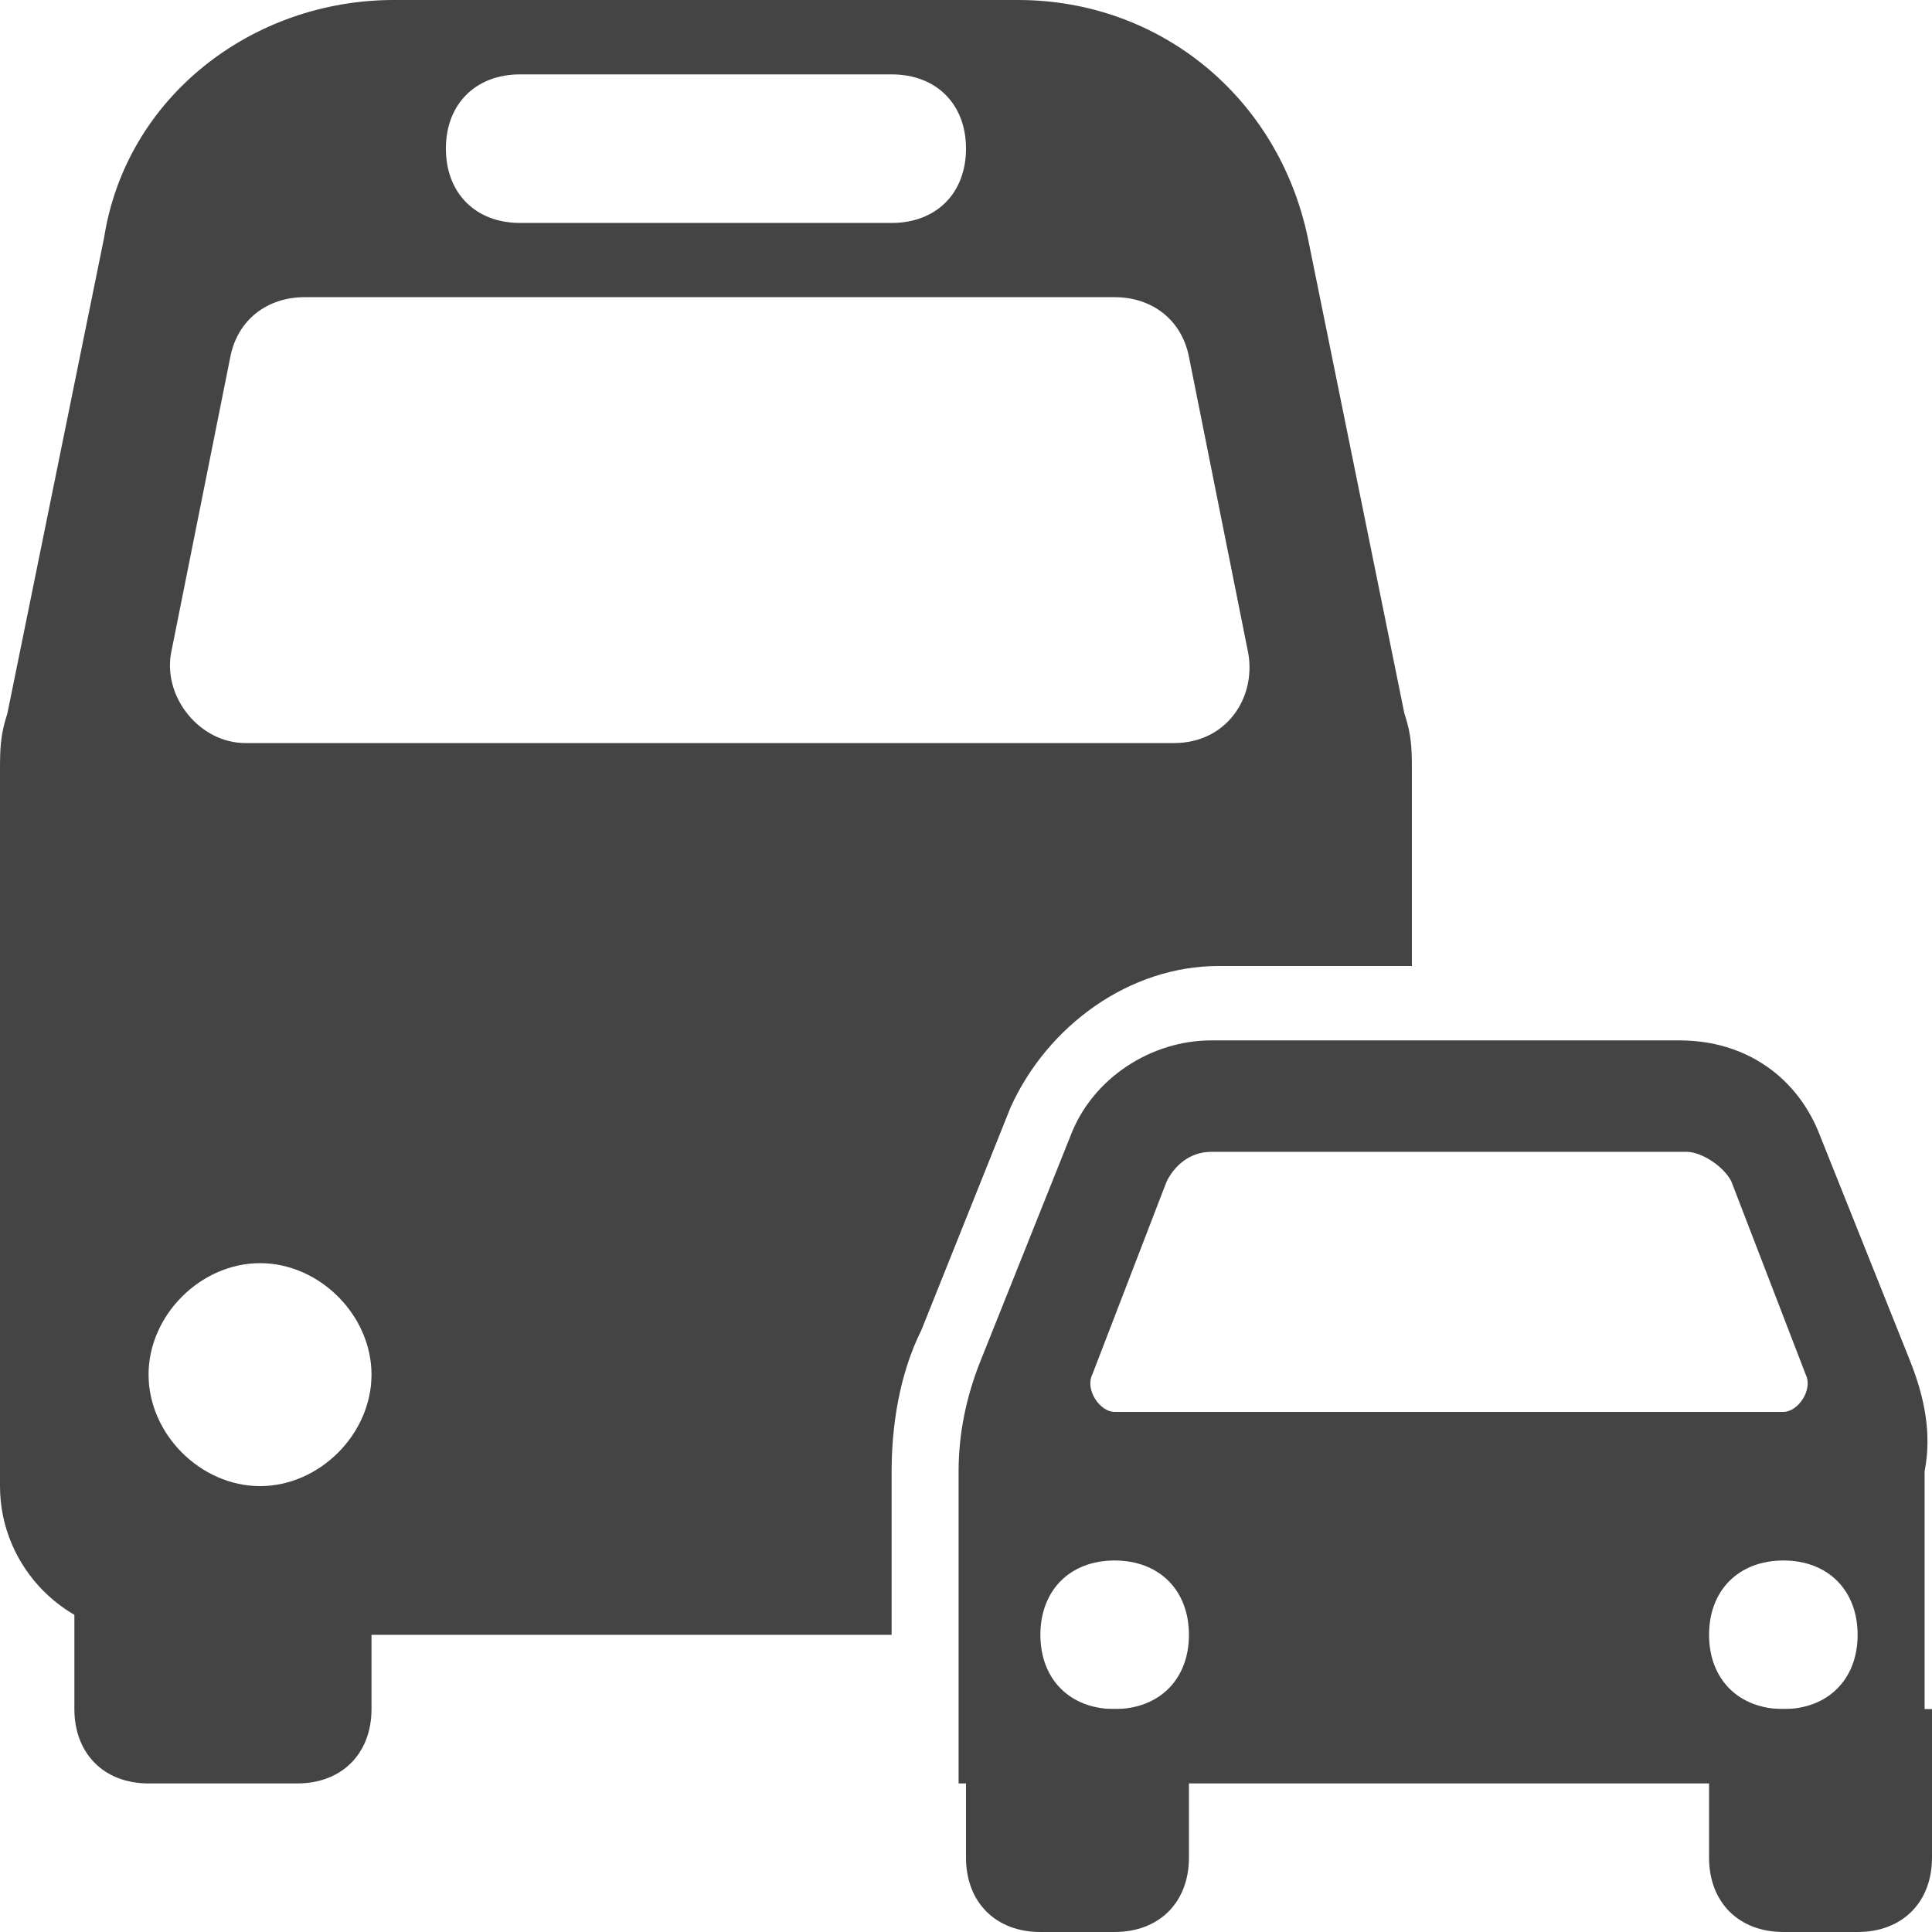 <?xml version="1.0" encoding="UTF-8"?>
<svg xmlns="http://www.w3.org/2000/svg" xmlns:xlink="http://www.w3.org/1999/xlink" width="48pt" height="48pt" viewBox="0 0 48 48" version="1.1">
<g id="surface1">
<path style=" stroke:none;fill-rule:nonzero;fill:#444;fill-opacity:1;" d="M 7.383 44.309 L 3.691 44.309 C 2.586 44.309 1.848 43.57 1.848 42.461 L 1.848 38.77 L 9.23 38.77 L 9.23 42.461 C 9.23 43.57 8.492 44.309 7.383 44.309 Z "/>
<path style=" stroke:none;fill-rule:nonzero;fill:#444;fill-opacity:1;" d="M 46.152 48 L 44.309 48 C 43.199 48 42.461 47.262 42.461 46.152 L 42.461 42.461 L 48 42.461 L 48 46.152 C 48 47.262 47.262 48 46.152 48 Z "/>
<path style=" stroke:none;fill-rule:nonzero;fill:#444;fill-opacity:1;" d="M 27.691 48 L 25.848 48 C 24.738 48 24 47.262 24 46.152 L 24 42.461 L 29.539 42.461 L 29.539 46.152 C 29.539 47.262 28.801 48 27.691 48 Z "/>
<path style=" stroke:none;fill-rule:nonzero;fill:#444;fill-opacity:1;" d="M 22.152 36.555 C 22.152 35.445 22.34 34.152 22.891 33.047 L 25.109 27.508 C 26.031 25.477 28.062 24 30.277 24 L 35.078 24 L 35.078 19.199 C 35.078 18.645 35.078 18.277 34.891 17.723 L 32.492 5.906 C 31.754 2.398 28.801 0 25.293 0 L 9.785 0 C 6.277 0 3.137 2.398 2.586 5.906 L 0.184 17.723 C 0 18.277 0 18.645 0 19.199 L 0 36.922 C 0 38.953 1.66 40.617 3.691 40.617 L 22.152 40.617 Z M 12.922 1.848 L 22.152 1.848 C 23.262 1.848 24 2.586 24 3.691 C 24 4.801 23.262 5.539 22.152 5.539 L 12.922 5.539 C 11.816 5.539 11.078 4.801 11.078 3.691 C 11.078 2.586 11.816 1.848 12.922 1.848 Z M 5.723 8.863 C 5.906 7.938 6.645 7.383 7.57 7.383 L 27.691 7.383 C 28.617 7.383 29.355 7.938 29.539 8.863 L 31.016 16.246 C 31.199 17.355 30.461 18.461 29.168 18.461 L 6.094 18.461 C 4.984 18.461 4.062 17.355 4.246 16.246 Z M 6.461 36.922 C 4.984 36.922 3.691 35.629 3.691 34.152 C 3.691 32.676 4.984 31.383 6.461 31.383 C 7.938 31.383 9.23 32.676 9.23 34.152 C 9.23 35.629 7.938 36.922 6.461 36.922 Z "/>
<path style=" stroke:none;fill-rule:nonzero;fill:#444;fill-opacity:1;" d="M 47.445 33.785 L 45.23 28.246 C 44.676 26.77 43.383 25.848 41.723 25.848 L 30.094 25.848 C 28.617 25.848 27.137 26.77 26.586 28.246 L 24.371 33.785 C 24 34.707 23.816 35.629 23.816 36.555 L 23.816 44.309 L 47.816 44.309 L 47.816 36.555 C 48 35.629 47.816 34.707 47.445 33.785 Z M 30.094 28.617 L 41.906 28.617 C 42.277 28.617 42.832 28.984 43.016 29.355 L 44.863 34.152 C 45.047 34.523 44.676 35.078 44.309 35.078 L 27.691 35.078 C 27.324 35.078 26.953 34.523 27.137 34.152 L 28.984 29.355 C 29.168 28.984 29.539 28.617 30.094 28.617 Z M 27.691 42.461 C 26.586 42.461 25.848 41.723 25.848 40.617 C 25.848 39.508 26.586 38.77 27.691 38.77 C 28.801 38.77 29.539 39.508 29.539 40.617 C 29.539 41.723 28.801 42.461 27.691 42.461 Z M 44.309 42.461 C 43.199 42.461 42.461 41.723 42.461 40.617 C 42.461 39.508 43.199 38.77 44.309 38.77 C 45.414 38.77 46.152 39.508 46.152 40.617 C 46.152 41.723 45.414 42.461 44.309 42.461 Z "/>
</g>
</svg>
